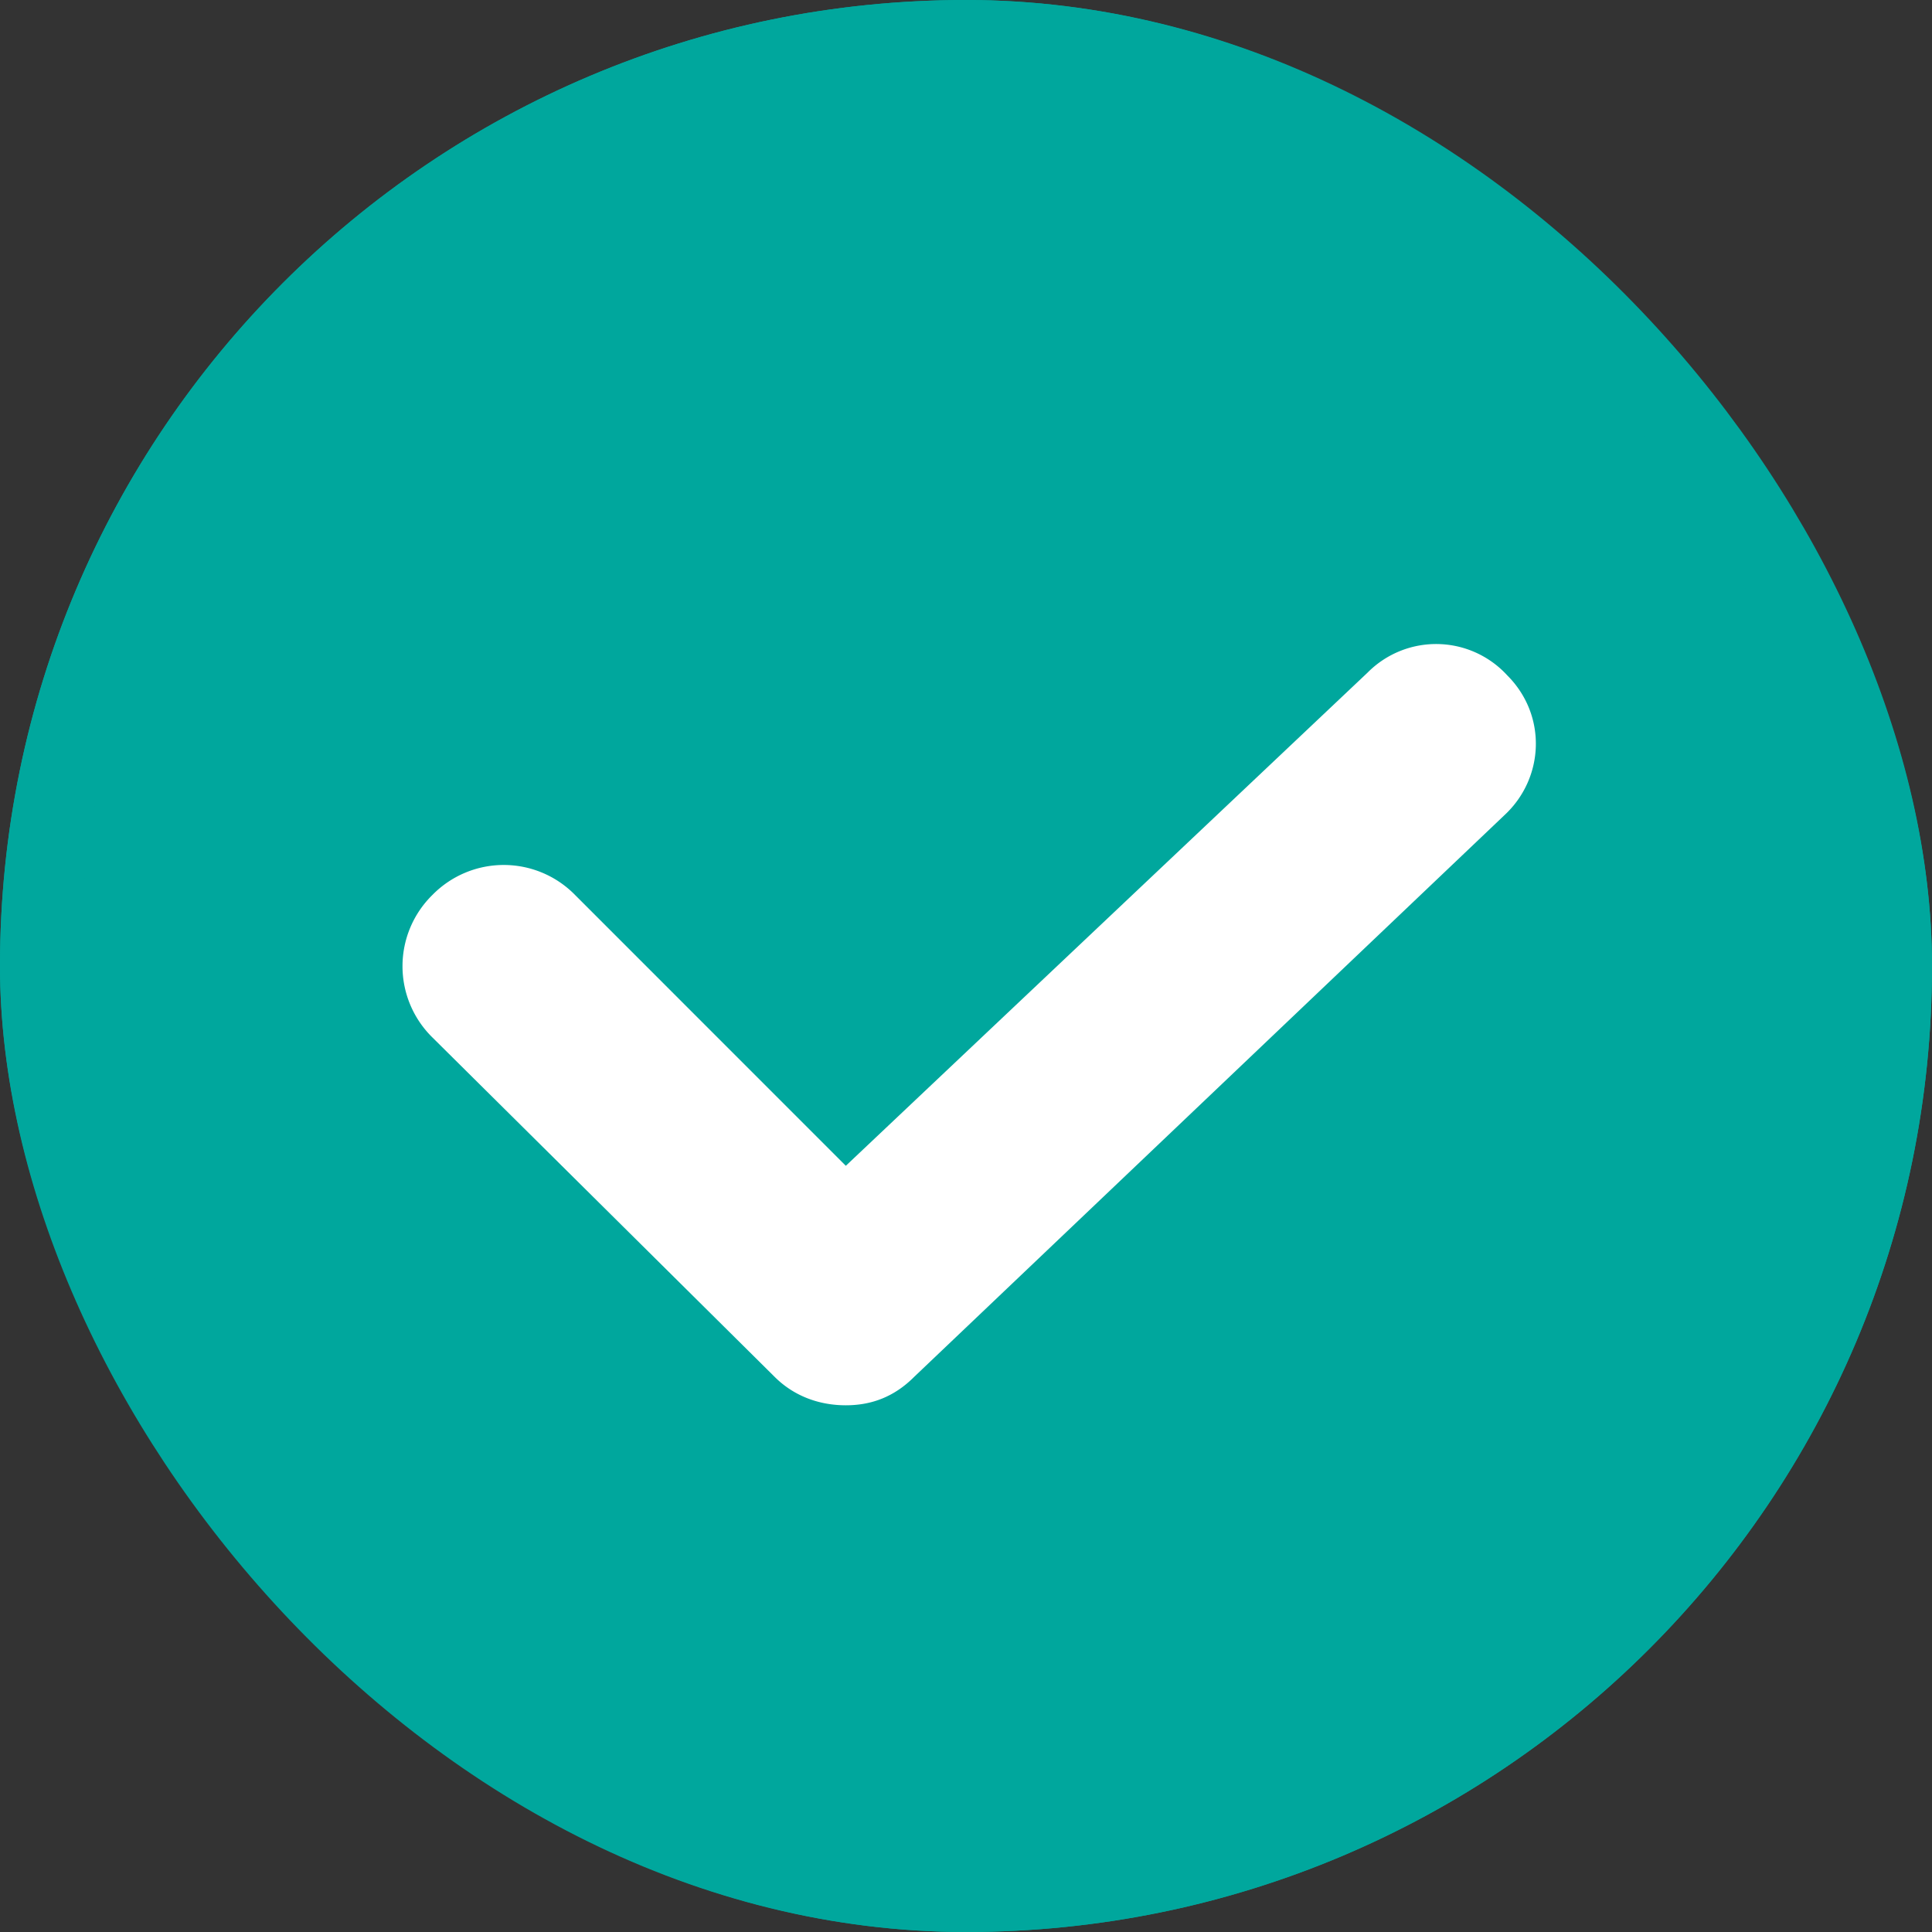 <svg width="24" height="24" xmlns="http://www.w3.org/2000/svg" xmlns:xlink="http://www.w3.org/1999/xlink"><rect width="100%" height="100%" fill="#333333" stroke="none"/><defs><rect id="a" width="24" height="24" rx="12"/></defs><g fill="none" fill-rule="evenodd"><use fill="#00A79D" xlink:href="#a"/><rect stroke="#00A79D" x=".5" y=".5" width="23" height="23" rx="11.5"/><g fill="#FFF"><path d="M9.622 17.103c.248.248.567.354.885.354.32 0 .603-.106.85-.354l7.332-6.977c.496-.46.531-1.24.035-1.736a1.198 1.198 0 0 0-1.735-.035l-6.482 6.127-3.364-3.365a1.24 1.24 0 0 0-1.771 0 1.24 1.24 0 0 0 0 1.771l4.25 4.215z"/></g></g></svg>
